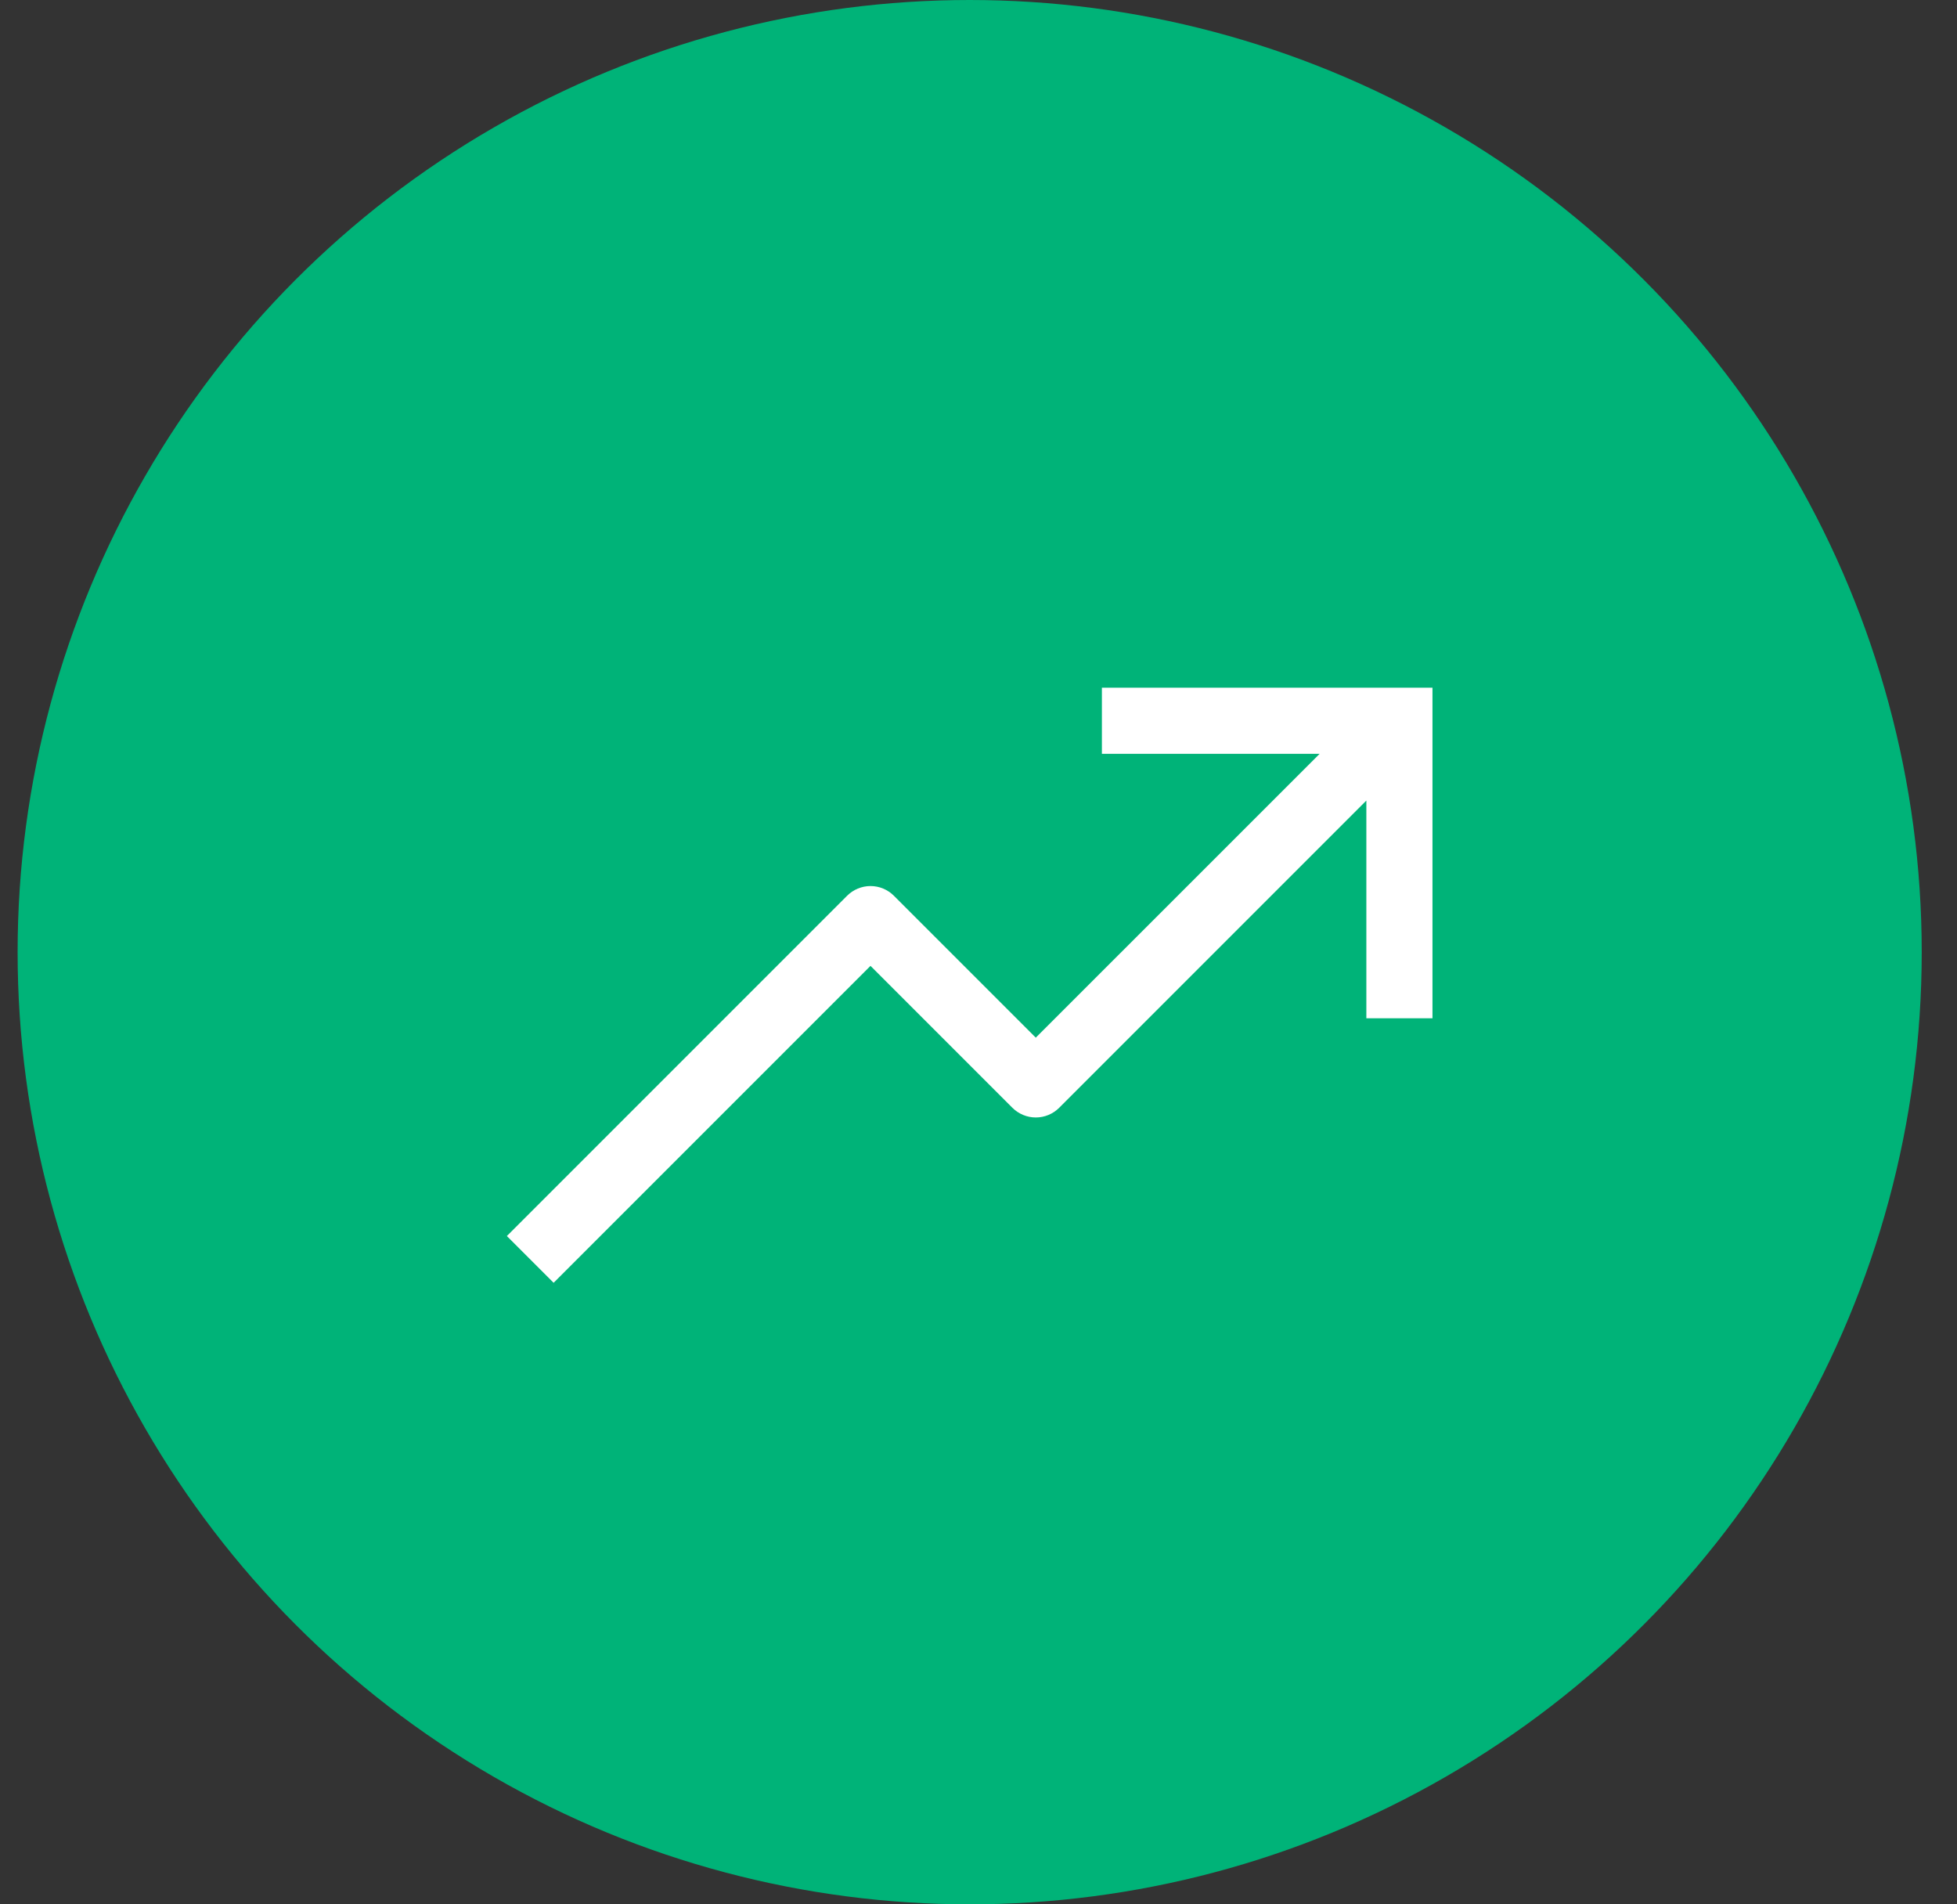 <svg width="37" height="36" viewBox="0 0 37 36" fill="none" xmlns="http://www.w3.org/2000/svg">
<rect x="0" y="0" width="37" height="36" fill="#333333" stroke="none"/>
<circle cx="18.333" cy="18" r="18" fill="#00B378"/>
<path d="M20.833 13V14.25H24.95L19.583 19.616L16.9 16.933C16.783 16.816 16.624 16.75 16.458 16.75C16.293 16.75 16.134 16.816 16.016 16.933L9.583 23.366L10.467 24.25L16.458 18.259L19.141 20.942C19.259 21.059 19.418 21.125 19.583 21.125C19.749 21.125 19.908 21.059 20.025 20.942L25.833 15.134V19.25H27.083V13H20.833Z" fill="white"/>
</svg>
